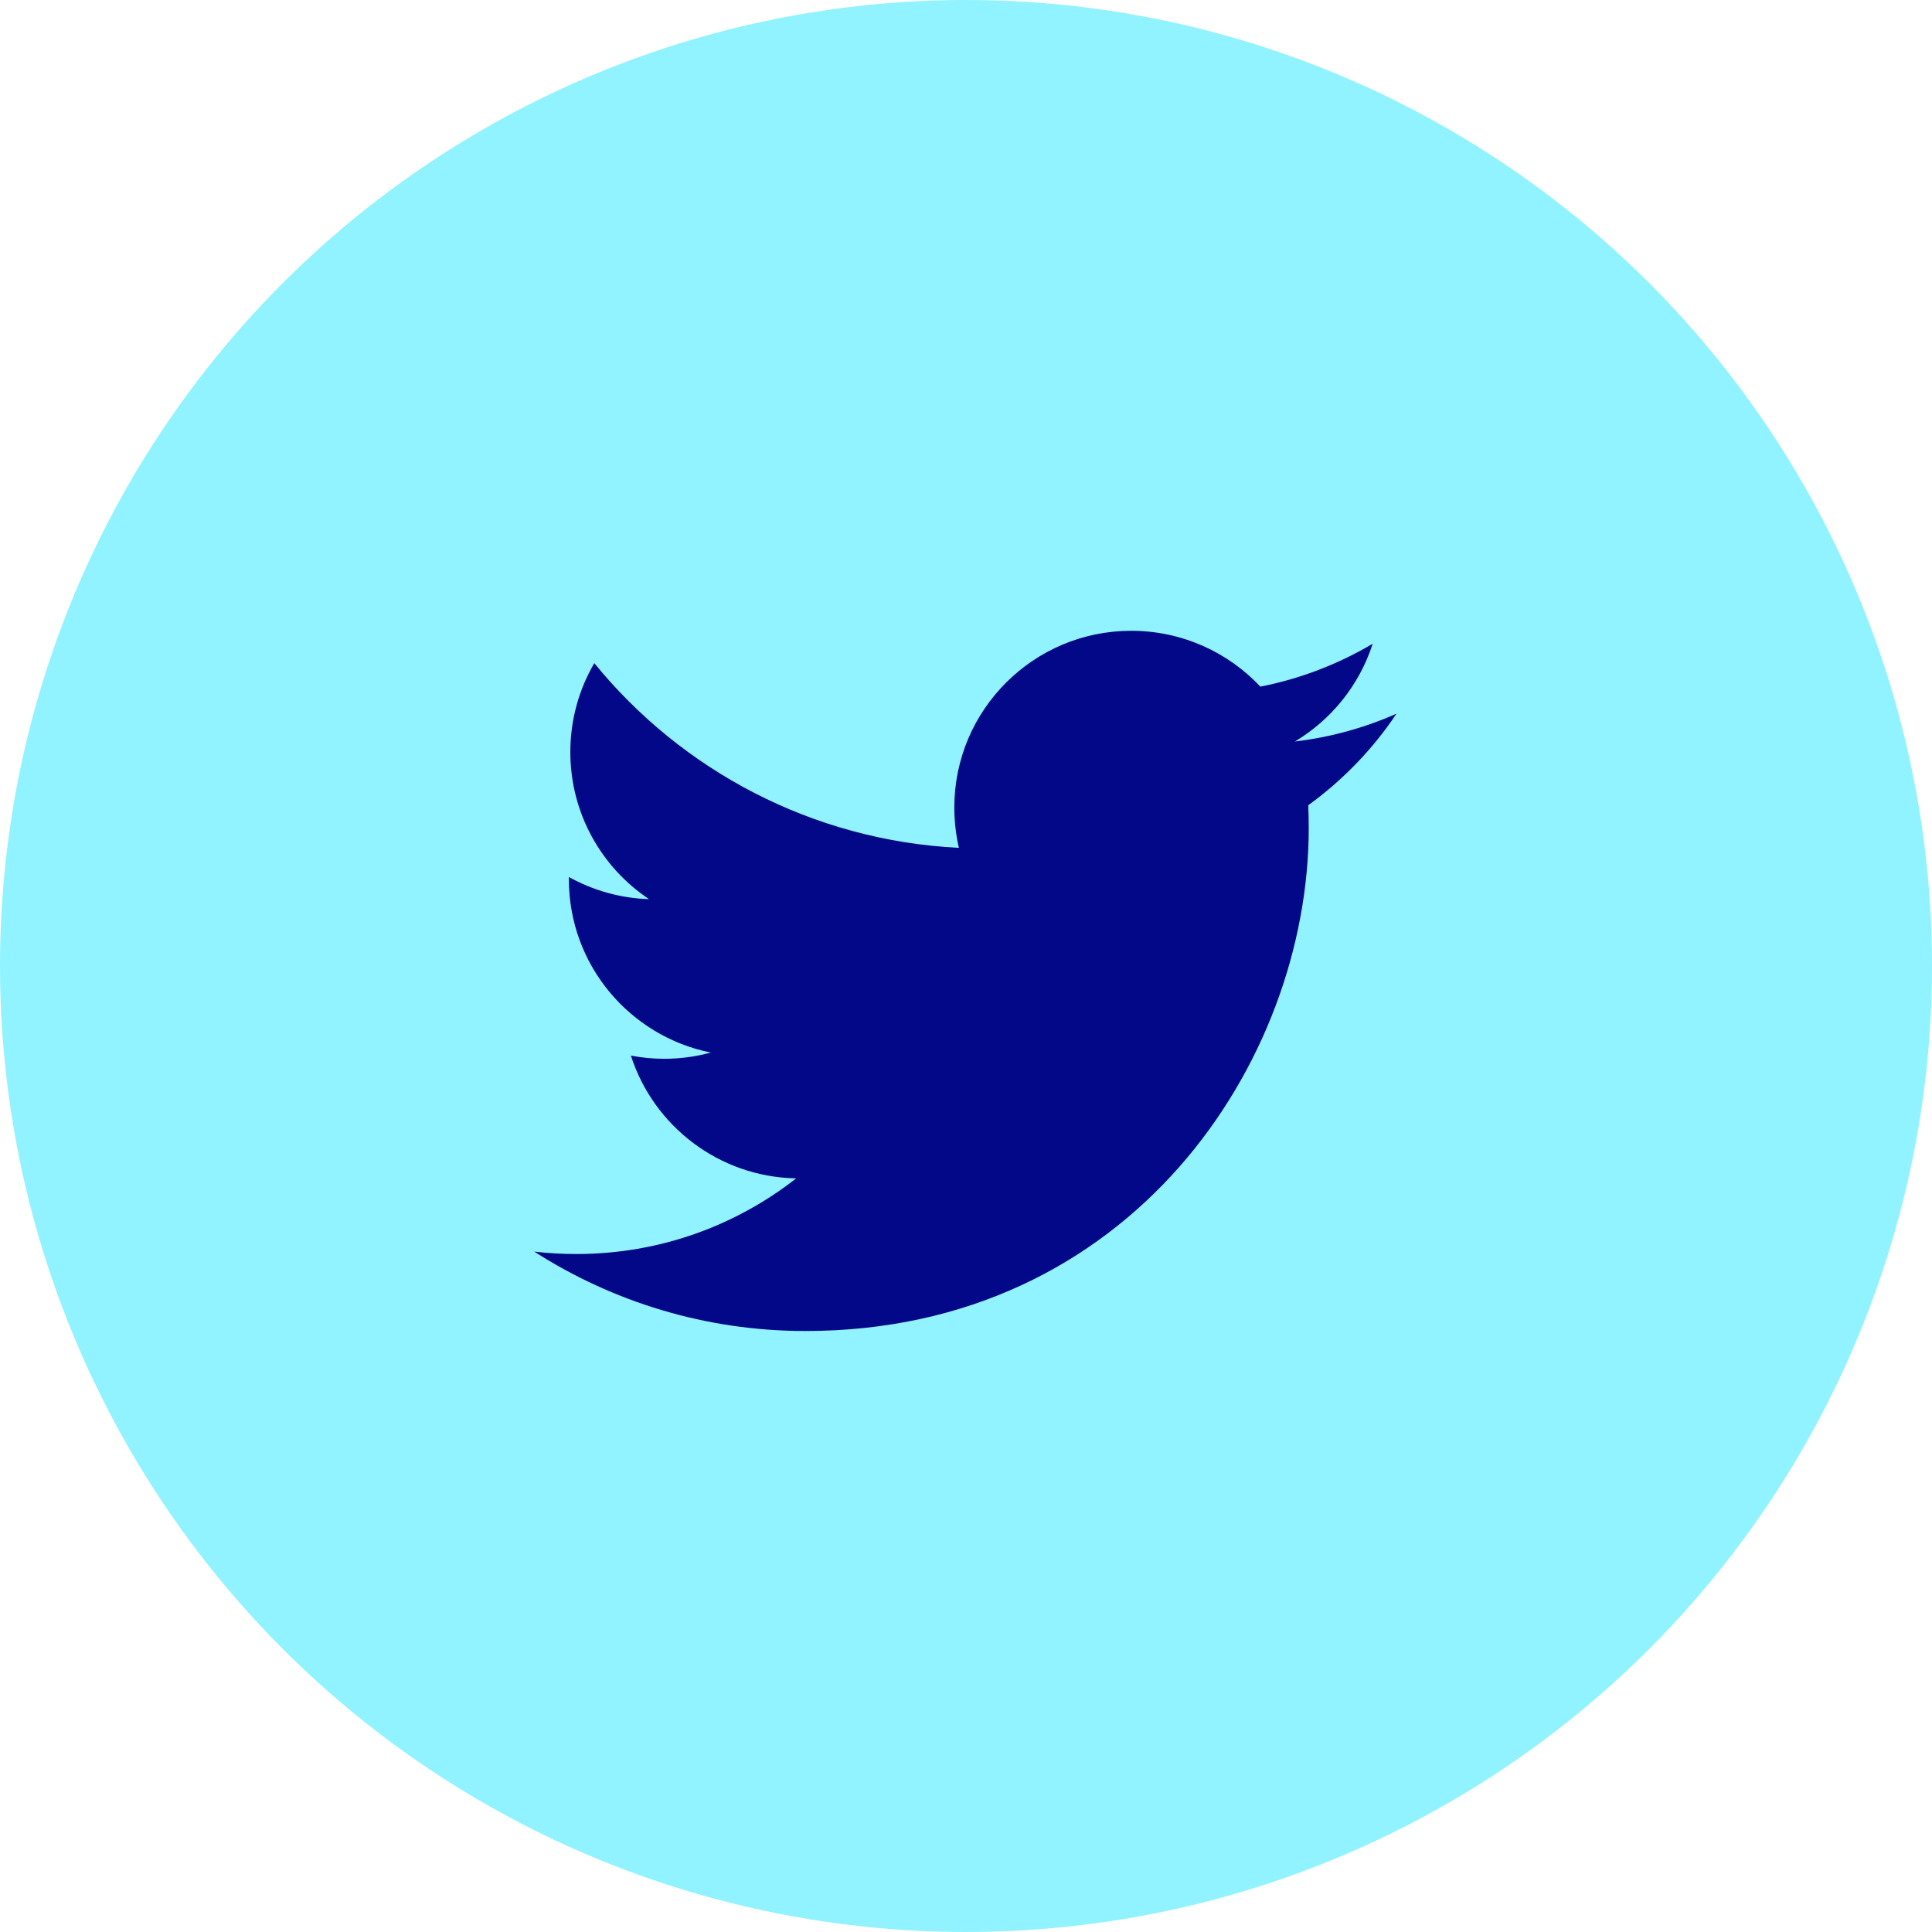 <svg width="40" height="40" viewBox="0 0 40 40" fill="none" xmlns="http://www.w3.org/2000/svg">
<circle cx="20" cy="20" r="20" fill="#90F3FF"/>
<g clip-path="url(#clip0_18_799)">
<path d="M16.675 27.557C23.412 27.557 27.096 21.98 27.096 17.144C27.096 16.986 27.093 16.828 27.086 16.671C27.801 16.154 28.423 15.51 28.913 14.776C28.257 15.067 27.55 15.264 26.81 15.352C27.566 14.899 28.146 14.182 28.42 13.328C27.713 13.747 26.929 14.052 26.095 14.216C25.426 13.505 24.475 13.06 23.421 13.06C21.398 13.06 19.758 14.699 19.758 16.719C19.758 17.006 19.791 17.286 19.853 17.554C16.809 17.401 14.11 15.944 12.304 13.73C11.989 14.271 11.808 14.899 11.808 15.569C11.808 16.839 12.454 17.96 13.438 18.616C12.837 18.597 12.272 18.432 11.779 18.158C11.778 18.173 11.778 18.188 11.778 18.205C11.778 19.977 13.041 21.457 14.717 21.792C14.409 21.876 14.085 21.921 13.751 21.921C13.515 21.921 13.286 21.898 13.062 21.855C13.529 23.309 14.881 24.367 16.484 24.397C15.23 25.379 13.651 25.963 11.935 25.963C11.64 25.963 11.348 25.947 11.061 25.913C12.682 26.951 14.607 27.557 16.676 27.557" fill="#020887"/>
</g>
<defs>
<clipPath id="clip0_18_799">
<rect width="17.971" height="14.617" fill="white" transform="translate(11 12.999)"/>
</clipPath>
</defs>
</svg>
